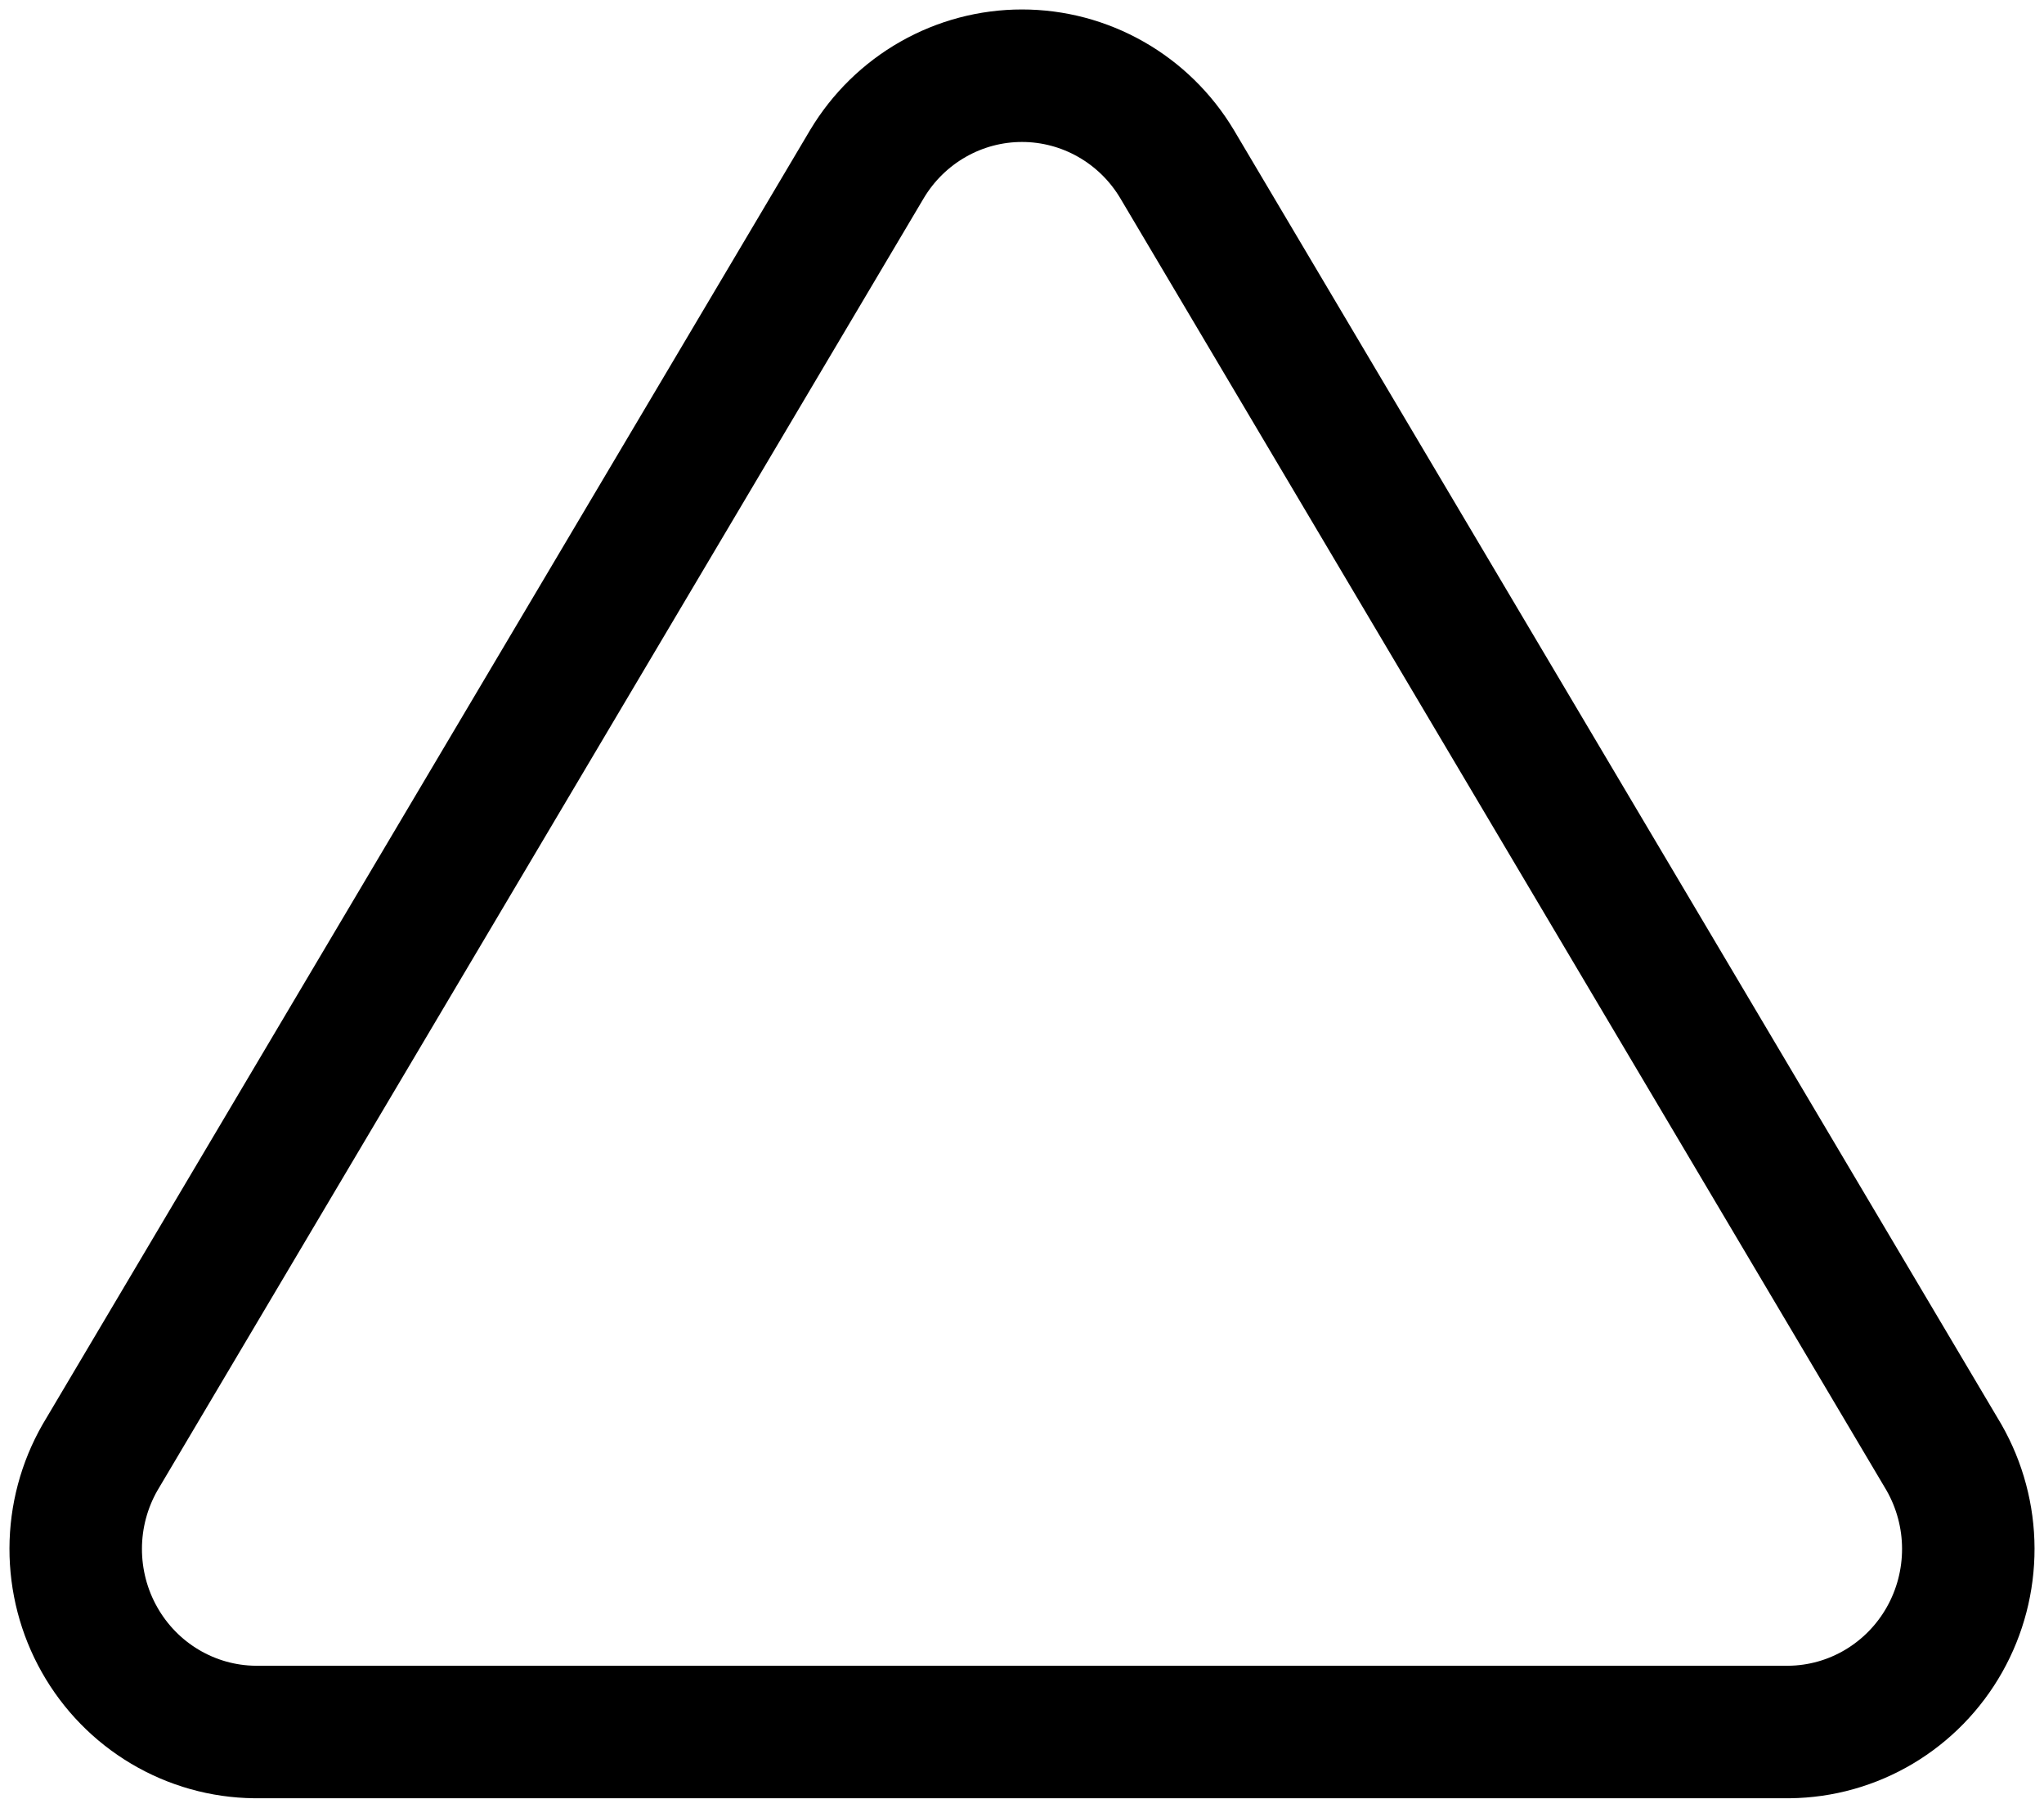 <svg width="54" height="48" viewBox="0 0 54 48" fill="none" xmlns="http://www.w3.org/2000/svg">
<path d="M22.908 4.327L2.641 38.5C2.223 39.231 2.002 40.059 2 40.903C1.998 41.747 2.214 42.577 2.628 43.31C3.042 44.044 3.638 44.655 4.359 45.083C5.079 45.511 5.897 45.741 6.733 45.75H47.267C48.103 45.741 48.921 45.511 49.641 45.083C50.361 44.655 50.958 44.044 51.372 43.31C51.786 42.577 52.002 41.747 52 40.903C51.998 40.059 51.776 39.231 51.359 38.5L31.092 4.327C30.665 3.616 30.064 3.029 29.348 2.622C28.631 2.214 27.823 2 27 2C26.177 2 25.369 2.214 24.652 2.622C23.936 3.029 23.335 3.616 22.908 4.327V4.327Z" stroke="black" stroke-width="3.5" stroke-linecap="round" stroke-linejoin="round"/>
</svg>
